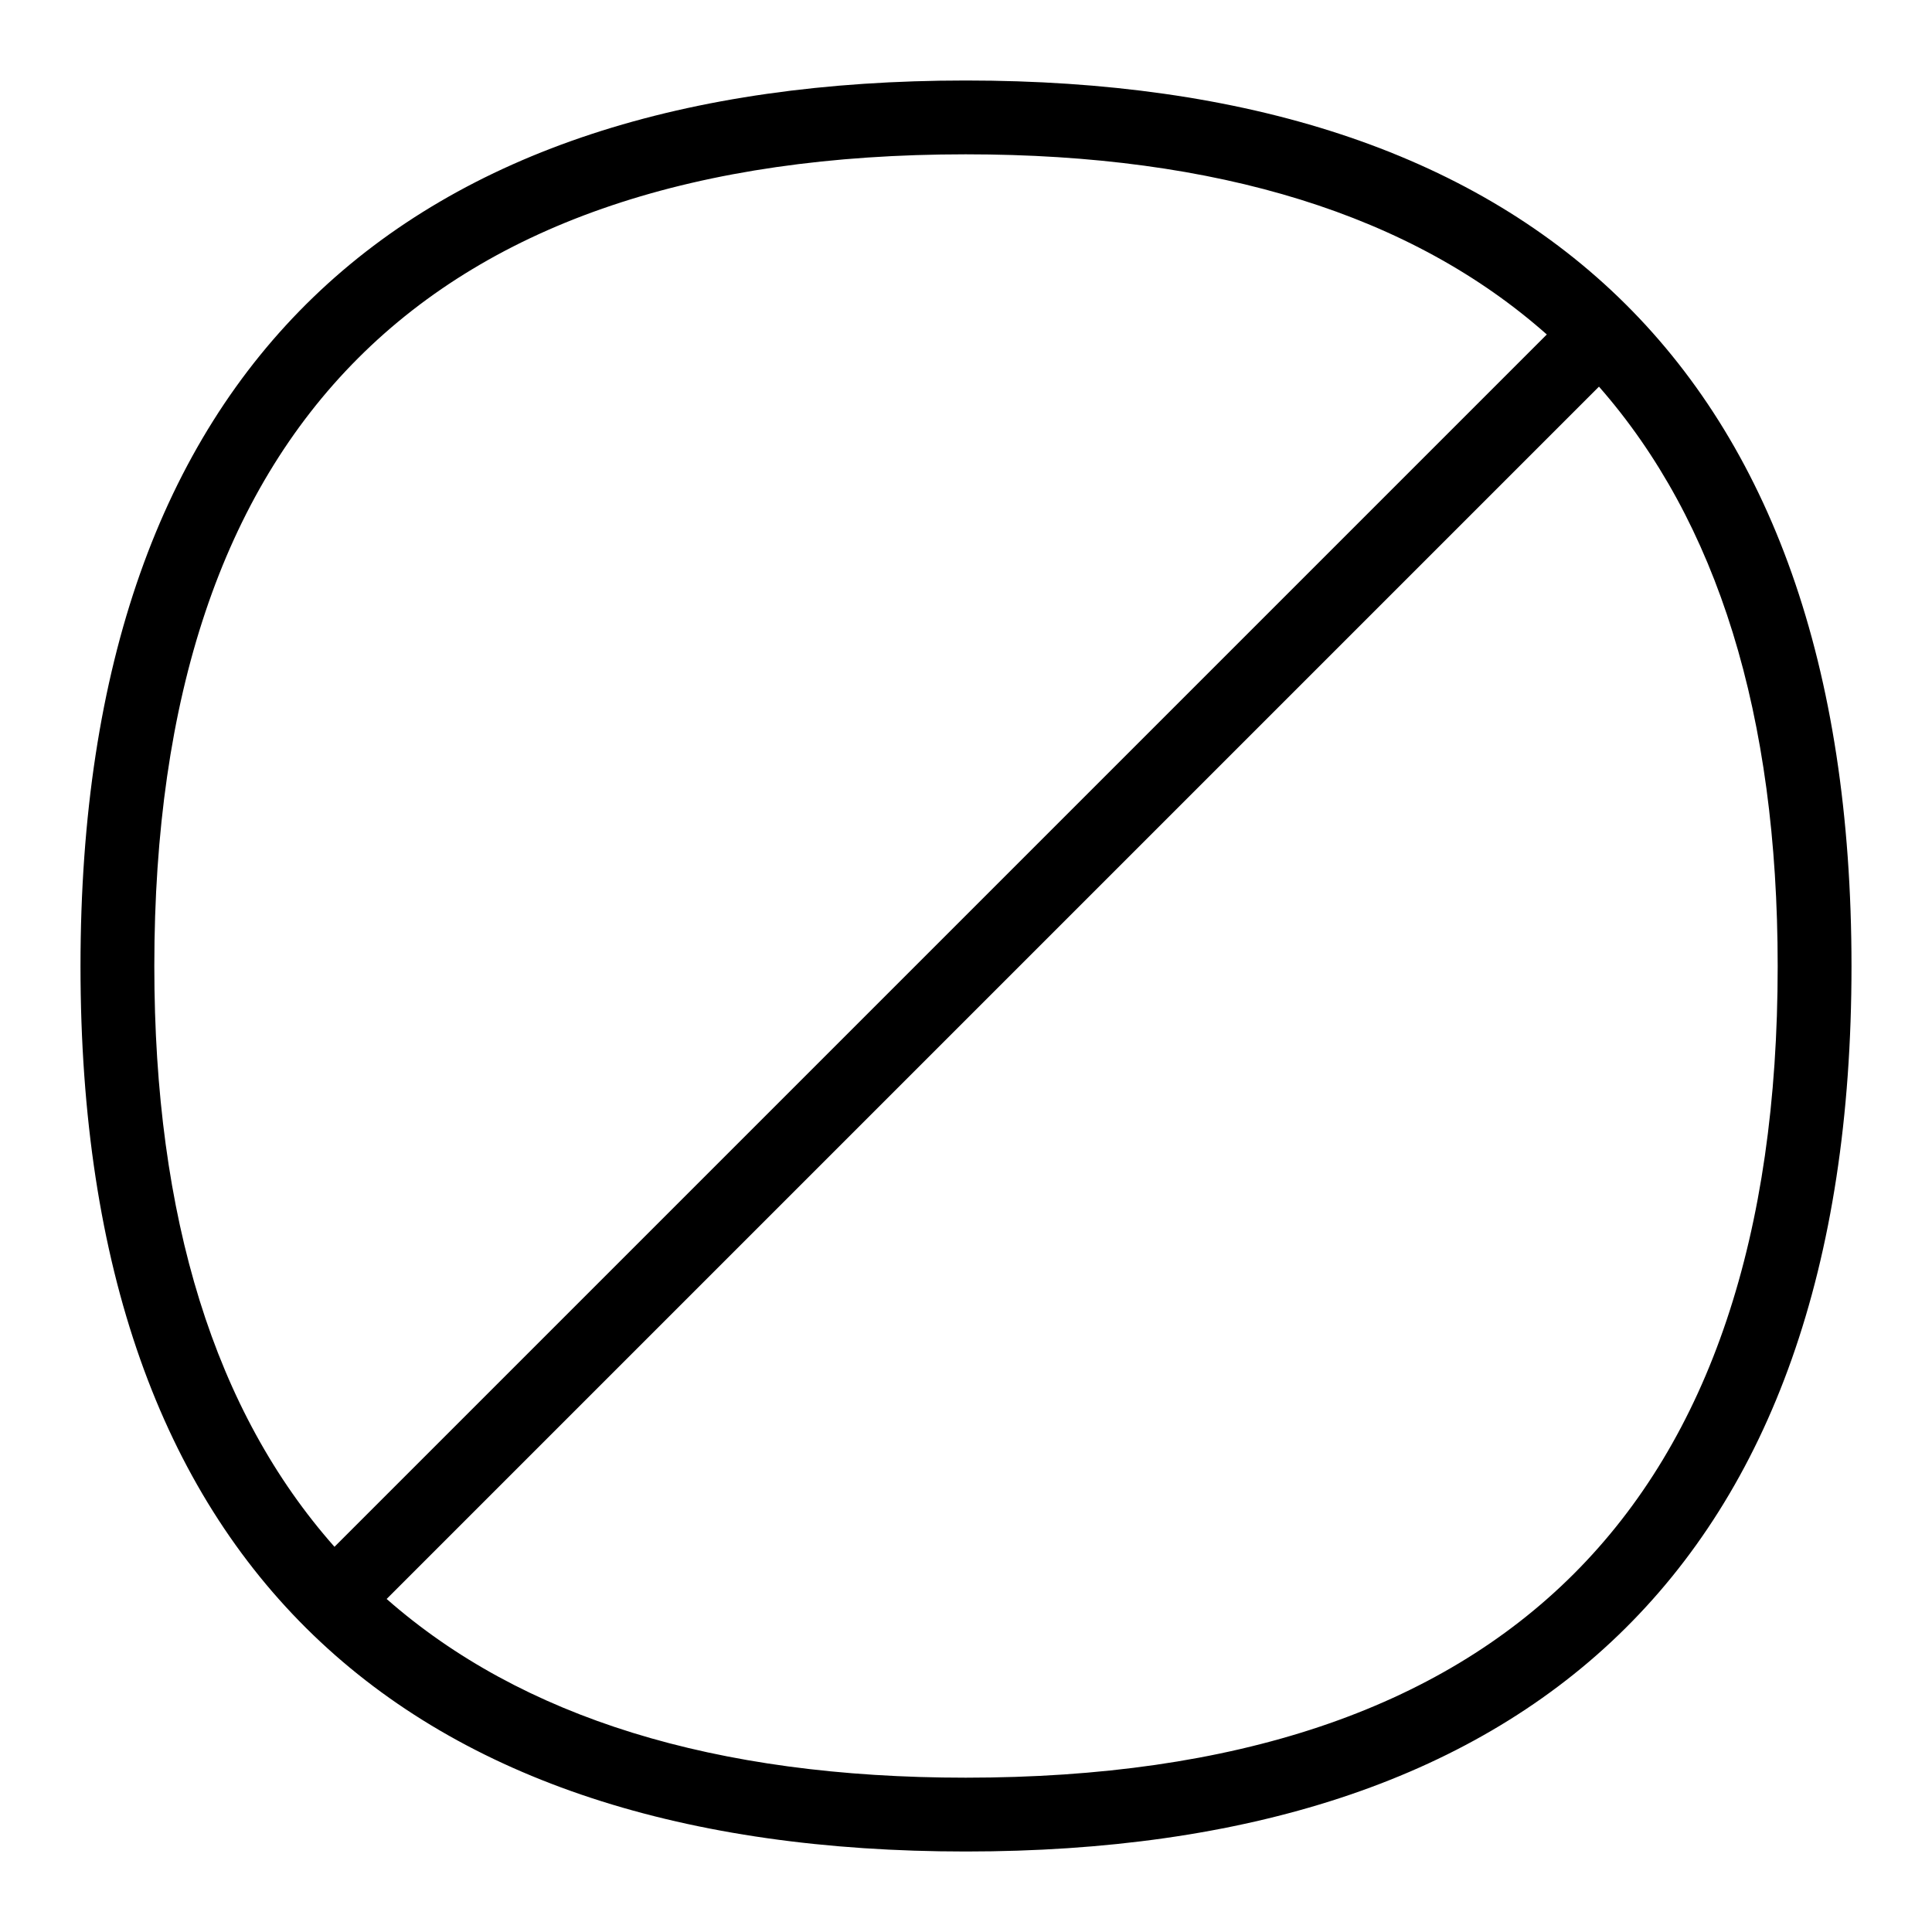 <svg xmlns="http://www.w3.org/2000/svg" width="24" height="24" fill="none"><path fill="#000" d="M1 12.003C1 4.51 5.048 1 11.997 1 18.947 1 23 4.51 23 12.003S18.946 23 11.997 23C5.047 23 1 19.497 1 12.003M11.997 1.917C5.307 1.917 1.917 5.31 1.917 12c0 3.137.755 5.54 2.238 7.215l15.06-15.06c-1.674-1.483-4.078-2.238-7.218-2.238m0 20.166c6.693 0 10.086-3.39 10.086-10.08 0-3.127-.748-5.522-2.22-7.2l-15.06 15.06c1.675 1.472 4.073 2.22 7.194 2.22"/></svg>
